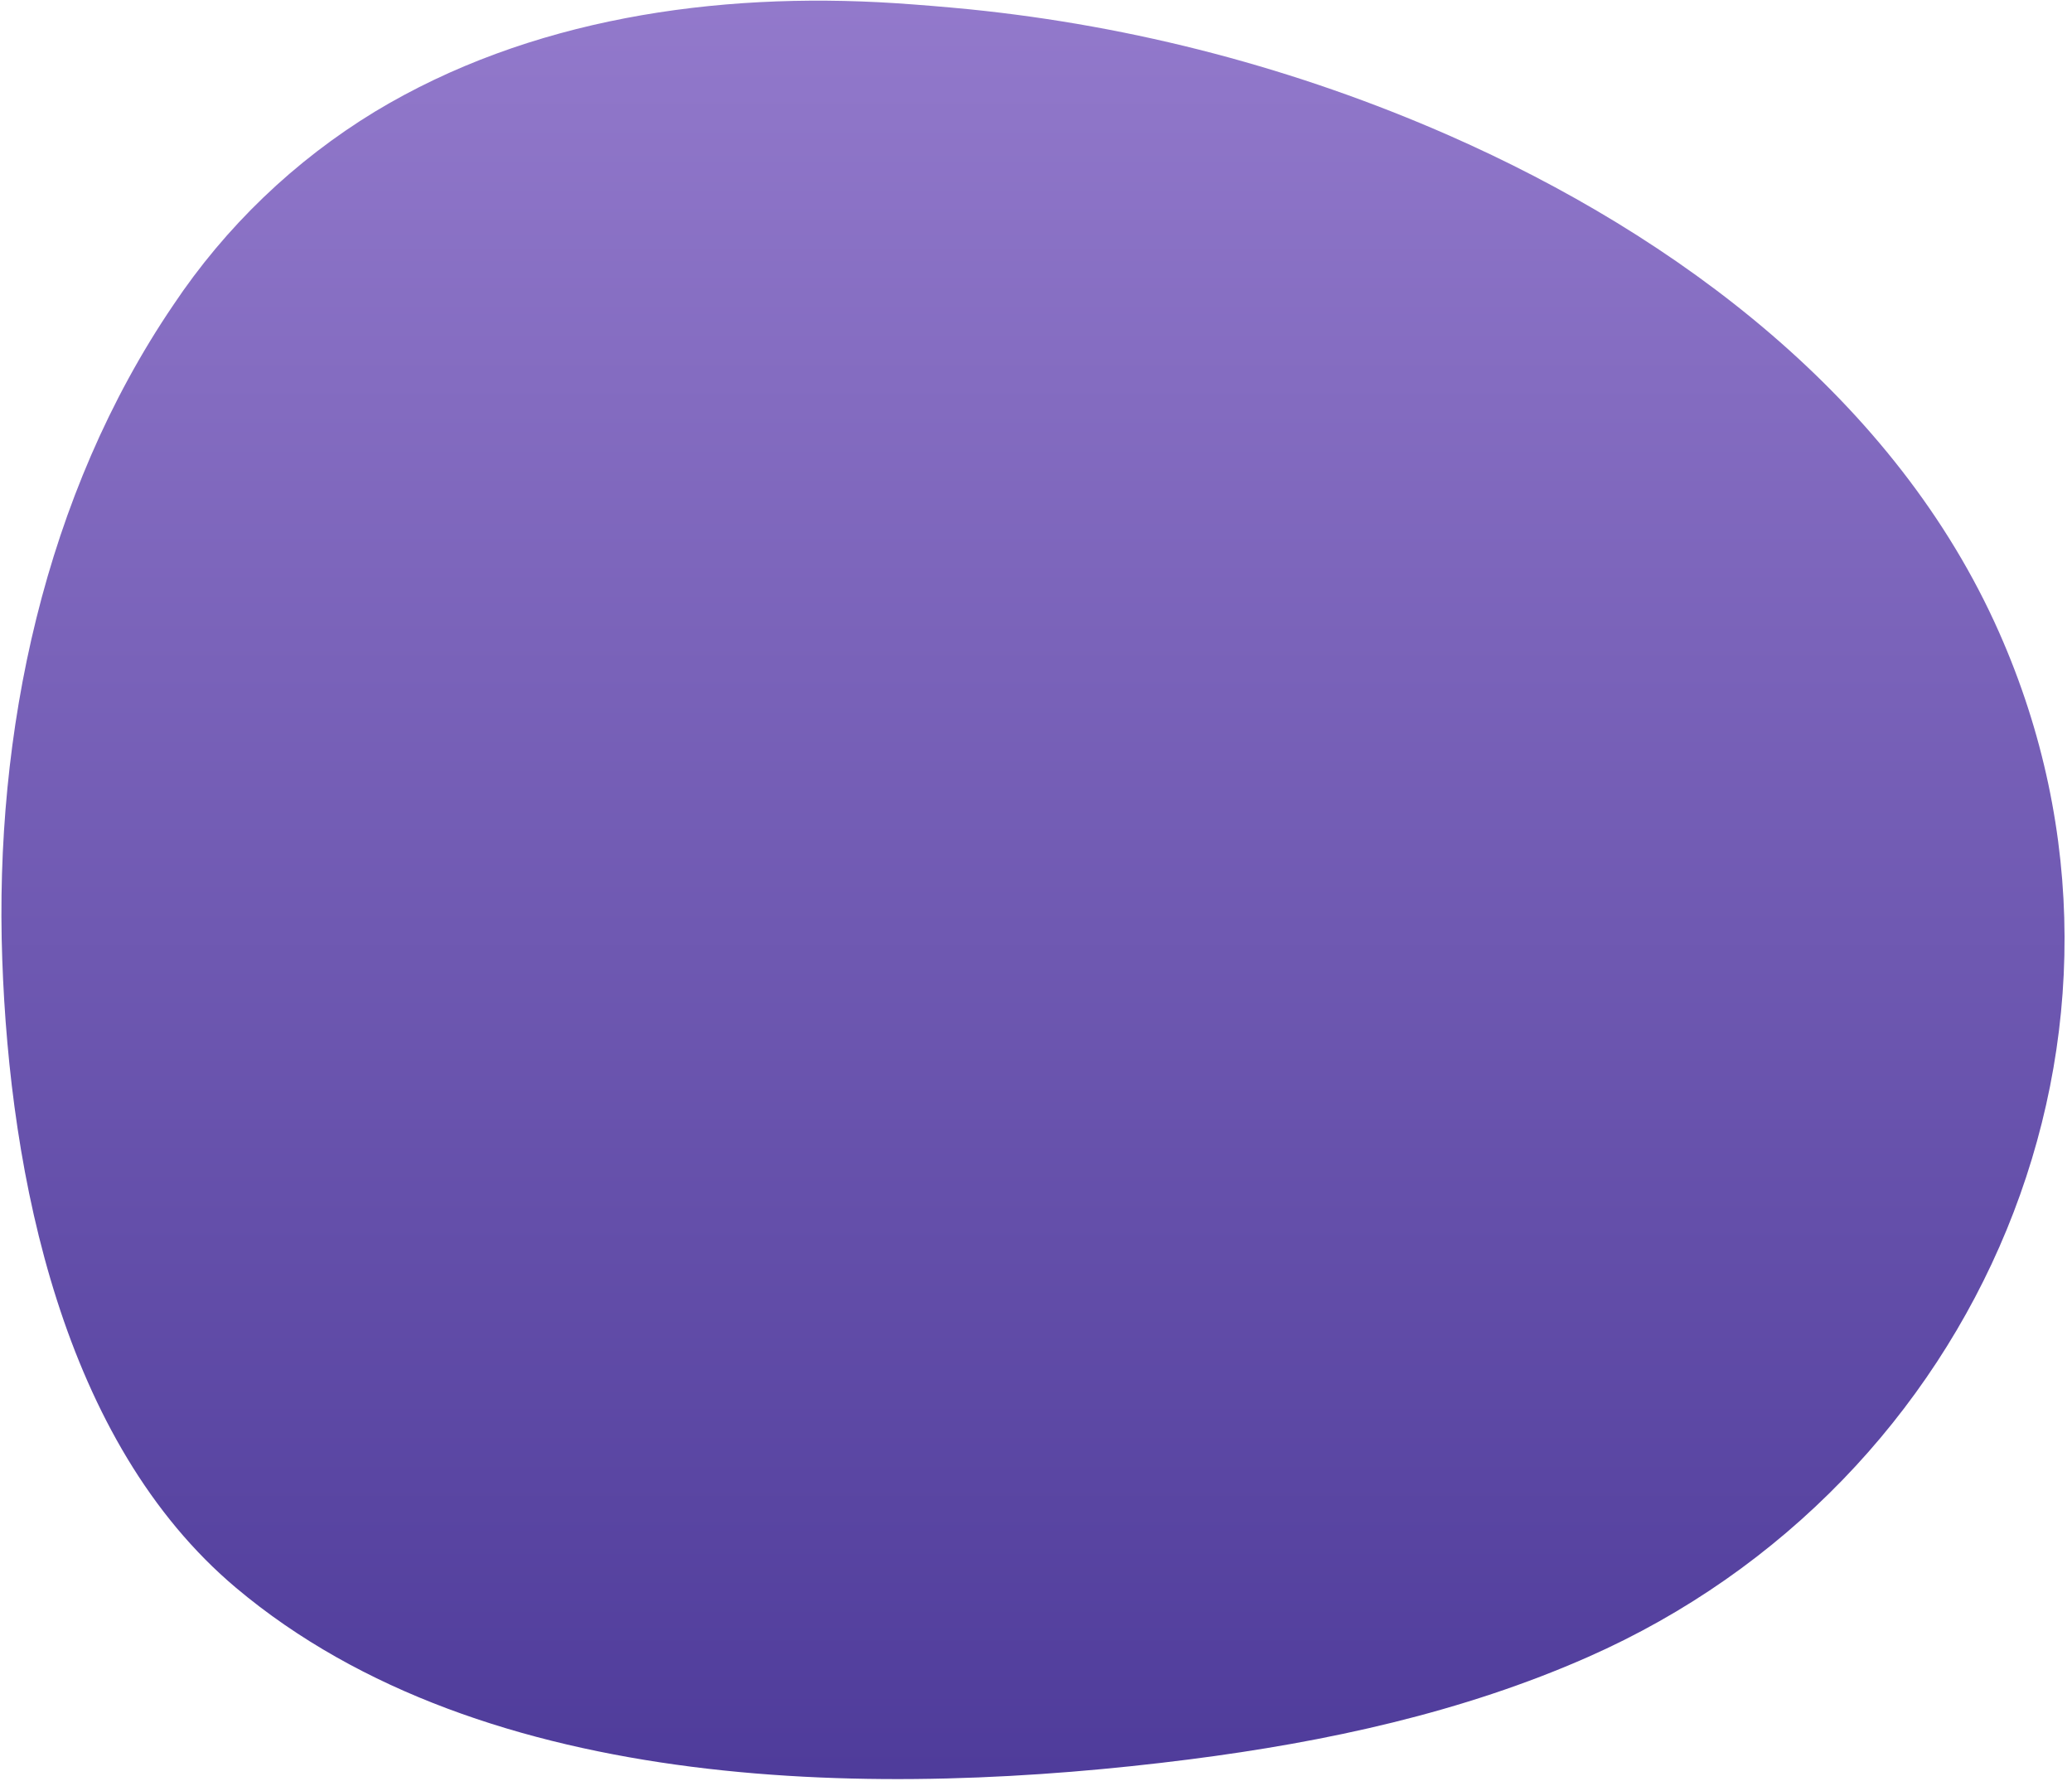 <svg width="210" height="181" viewBox="0 0 210 181" fill="none" xmlns="http://www.w3.org/2000/svg">
<path d="M17.569 30.91C4.489 50.17 -0.591 74.22 0.229 97.25C0.999 119.19 6.33 146.14 23.93 160.94C49.179 182.17 89.619 182.27 120.579 178.32C134.419 176.55 148.219 173.57 160.979 167.93C200.639 150.42 220.519 104.56 202.629 64.13C192.179 40.49 169.999 23.91 146.889 13.74C131.443 6.954 115.026 2.634 98.24 0.94C95.726 0.694 93.213 0.487 90.7 0.32C72.51 -0.85 53.6 1.89 37.99 11.32C29.839 16.287 22.87 22.973 17.569 30.91Z" fill="url(#paint0_linear_743_793)"/>
<defs>
<linearGradient id="paint0_linear_743_793" x1="105.432" y1="-17.468" x2="105.432" y2="208.92" gradientUnits="userSpaceOnUse">
<stop stop-color="#997FD0"/>
<stop offset="1" stop-color="#443293"/>
</linearGradient>
</defs>
</svg>
